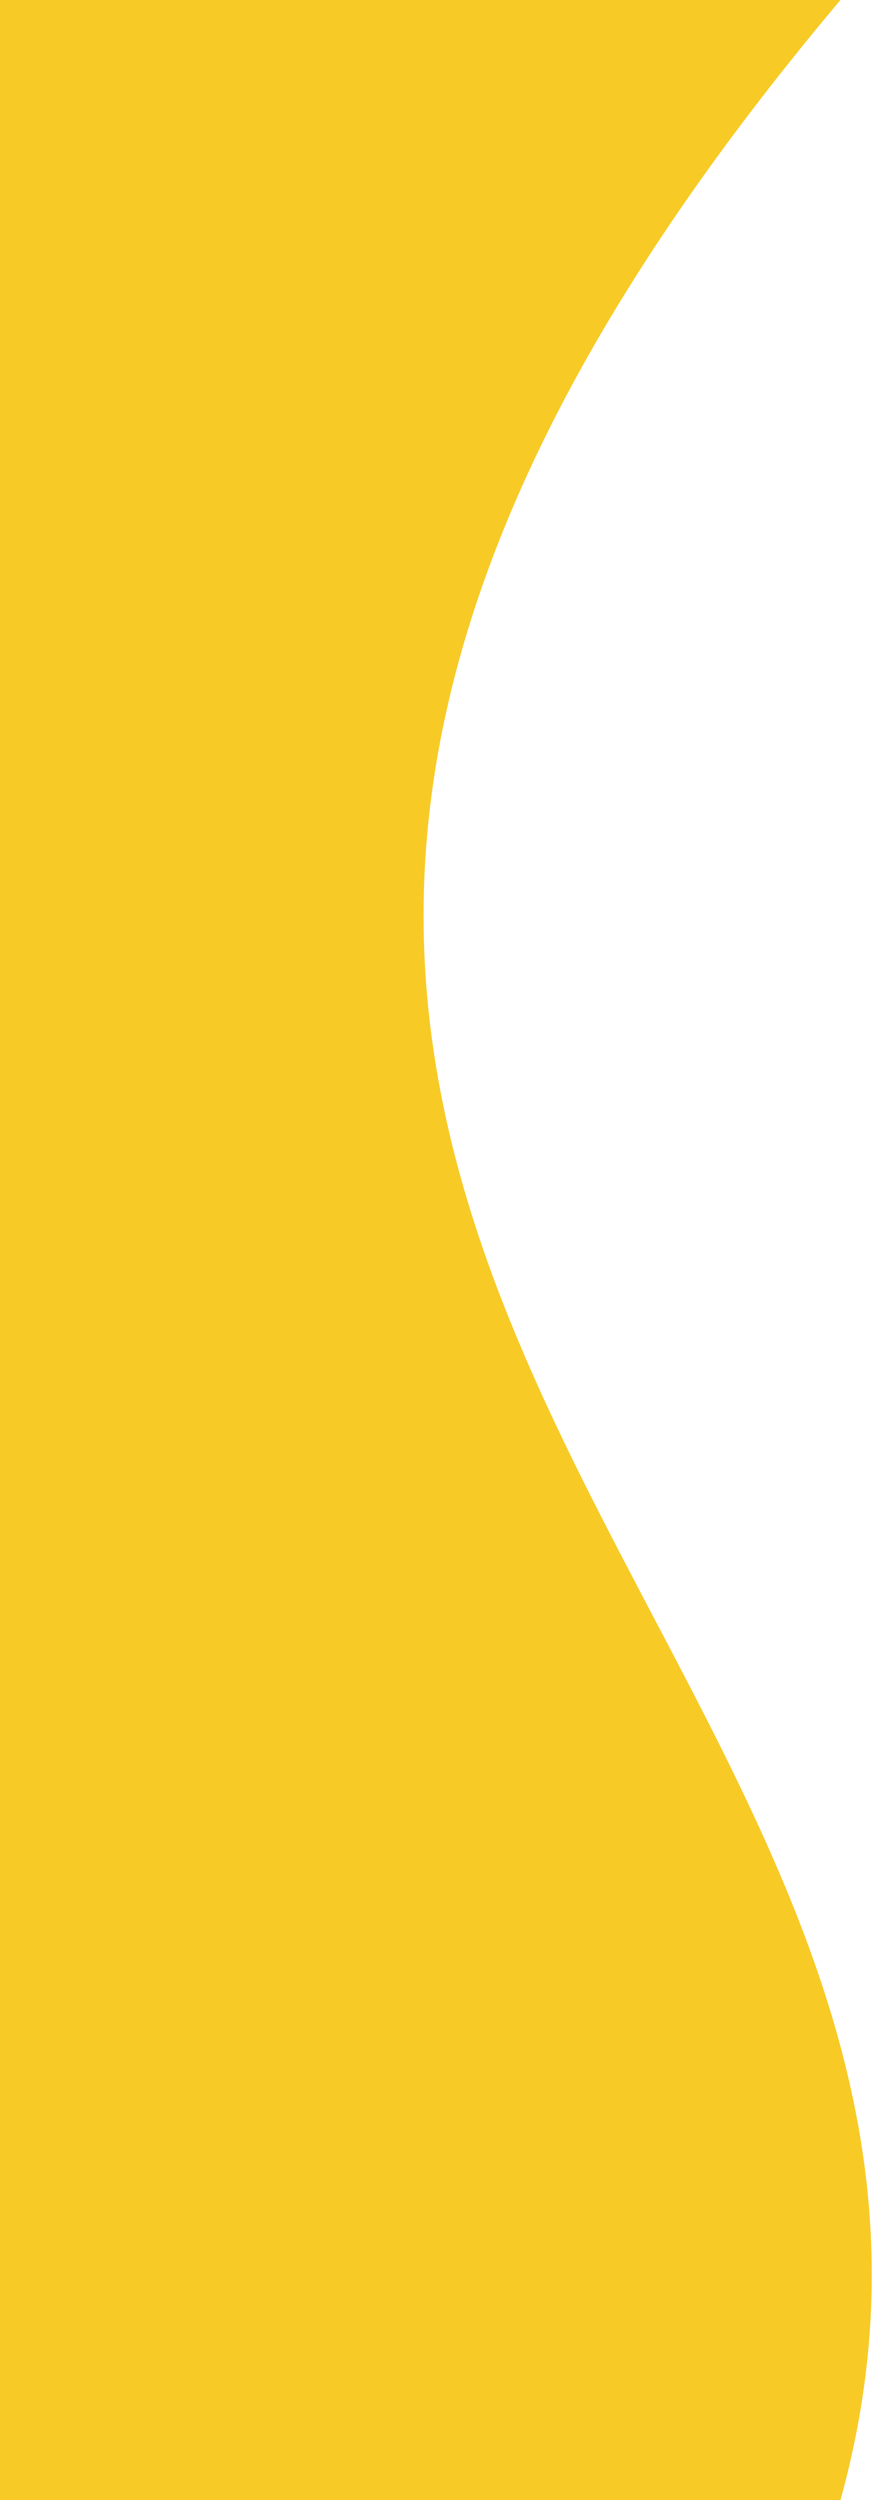 <svg width="267" height="758" viewBox="0 0 267 758" fill="none" xmlns="http://www.w3.org/2000/svg">
<g clip-path="url(#clip0_426_17)">
<path d="M0 -1.52588e-05C0 -1.52588e-05 573.5 -378 255 -1.52588e-05C-63.5 378 329 490.5 255 758H0V-1.52588e-05Z" fill="#F8CA26"/>
</g>
<defs>
<clipPath id="clip0_426_17">
<rect width="267" height="758" fill="white"/>
</clipPath>
</defs>
</svg>
